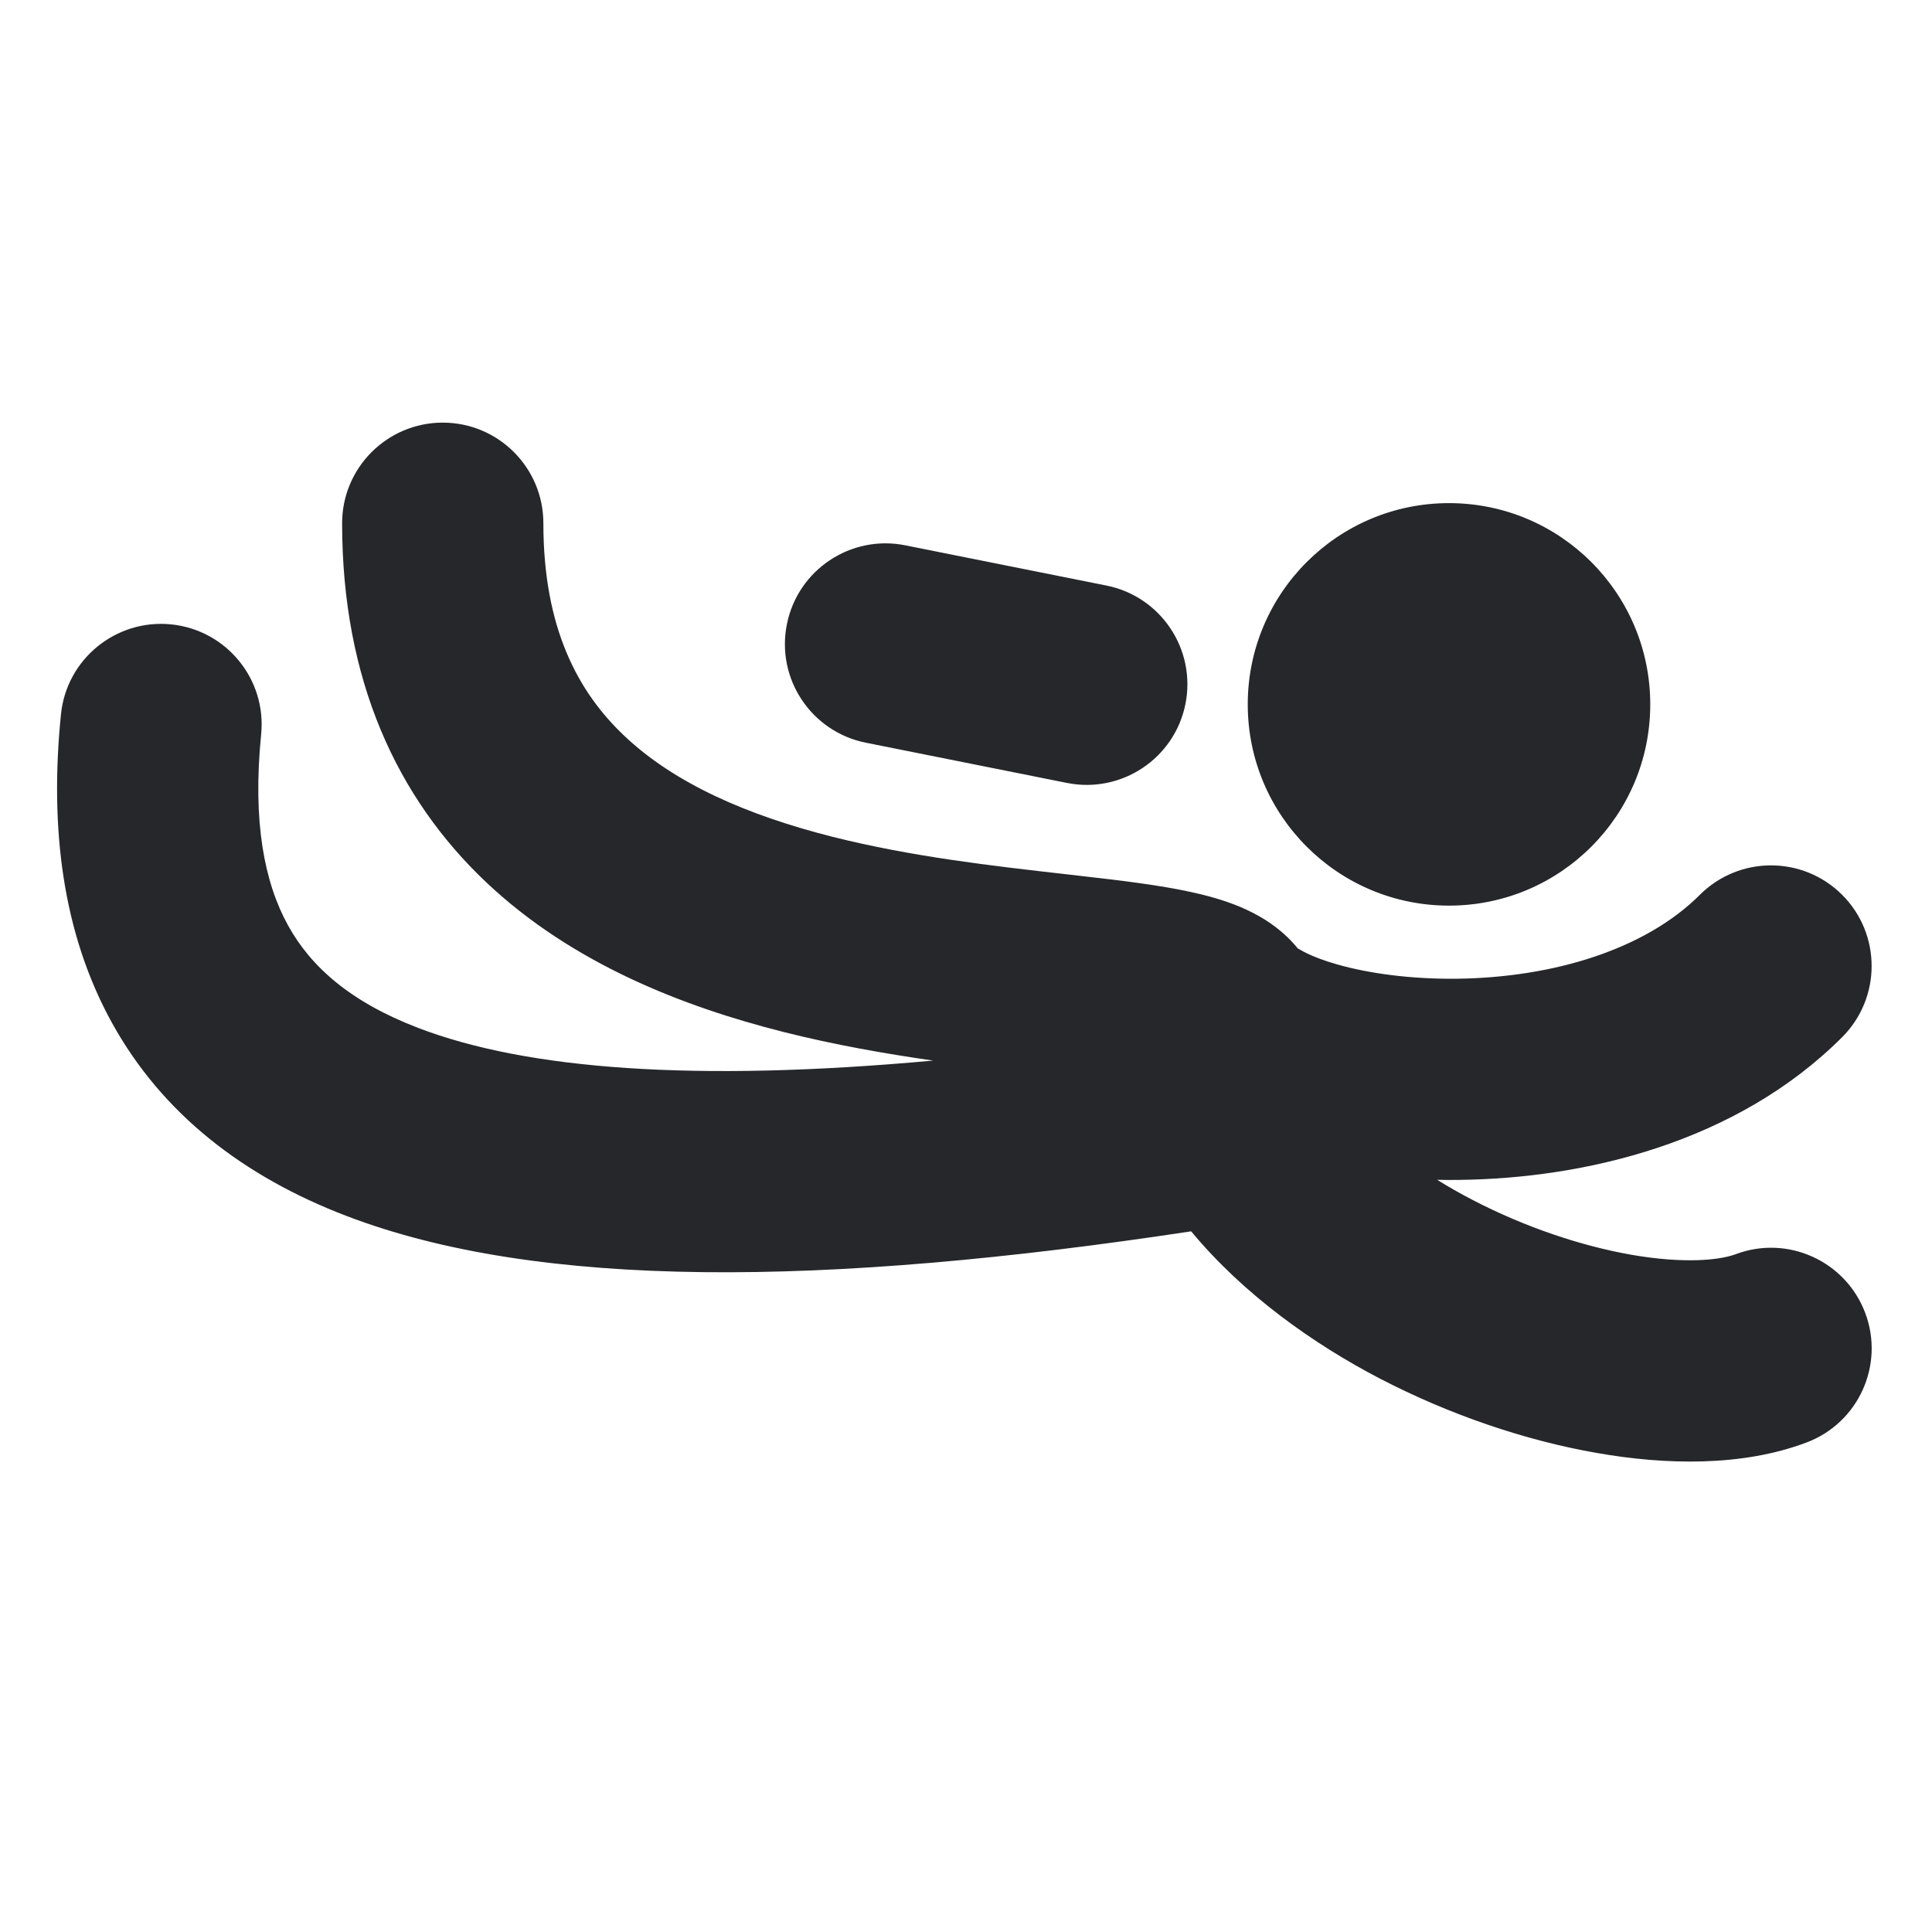 <svg width="24" height="24" viewBox="0 0 24 24" fill="none" xmlns="http://www.w3.org/2000/svg">
<path fill-rule="evenodd" clip-rule="evenodd" d="M5.5 5.25C6.191 5.25 6.75 5.81 6.75 6.5C6.75 7.802 7.179 8.597 7.759 9.144C8.382 9.733 9.281 10.127 10.346 10.396C11.324 10.642 12.326 10.756 13.235 10.859C13.313 10.868 13.391 10.877 13.467 10.886C13.928 10.938 14.399 10.995 14.786 11.079C14.981 11.121 15.2 11.179 15.409 11.267C15.597 11.347 15.895 11.498 16.131 11.793C16.127 11.787 16.125 11.784 16.125 11.784C16.129 11.78 16.25 11.878 16.613 11.981C17.004 12.092 17.526 12.165 18.102 12.158C19.294 12.143 20.436 11.796 21.116 11.116C21.605 10.628 22.396 10.628 22.884 11.116C23.372 11.604 23.372 12.396 22.884 12.884C21.564 14.204 19.671 14.638 18.134 14.657C18.04 14.659 17.946 14.658 17.853 14.656C17.991 14.742 18.137 14.825 18.293 14.906C18.941 15.243 19.64 15.477 20.265 15.587C20.921 15.701 21.359 15.655 21.562 15.58C22.208 15.337 22.928 15.665 23.171 16.311C23.413 16.957 23.086 17.678 22.439 17.92C21.642 18.22 20.694 18.2 19.835 18.049C18.945 17.894 18.003 17.573 17.139 17.124C16.325 16.7 15.453 16.087 14.797 15.296C10.226 15.989 6.694 16.019 4.304 15.105C3.025 14.616 2.014 13.835 1.391 12.706C0.777 11.595 0.615 10.287 0.757 8.876C0.825 8.189 1.438 7.688 2.125 7.756C2.812 7.825 3.313 8.437 3.244 9.124C3.135 10.213 3.286 10.968 3.579 11.497C3.861 12.008 4.35 12.446 5.197 12.77C6.545 13.285 8.625 13.446 11.592 13.175C11 13.09 10.366 12.979 9.735 12.82C8.482 12.504 7.111 11.97 6.043 10.963C4.933 9.915 4.25 8.448 4.25 6.5C4.25 5.81 4.81 5.25 5.5 5.25ZM15.5 8.75C15.5 7.369 16.62 6.25 18 6.25C19.381 6.25 20.5 7.369 20.5 8.75C20.5 10.131 19.381 11.25 18 11.25C16.62 11.25 15.5 10.131 15.5 8.75ZM9.775 7.755C9.91 7.078 10.569 6.639 11.245 6.774L13.745 7.274C14.422 7.41 14.861 8.068 14.726 8.745C14.591 9.422 13.932 9.861 13.255 9.726L10.755 9.226C10.078 9.09 9.639 8.432 9.775 7.755Z" fill="#26272B"/>
</svg>
